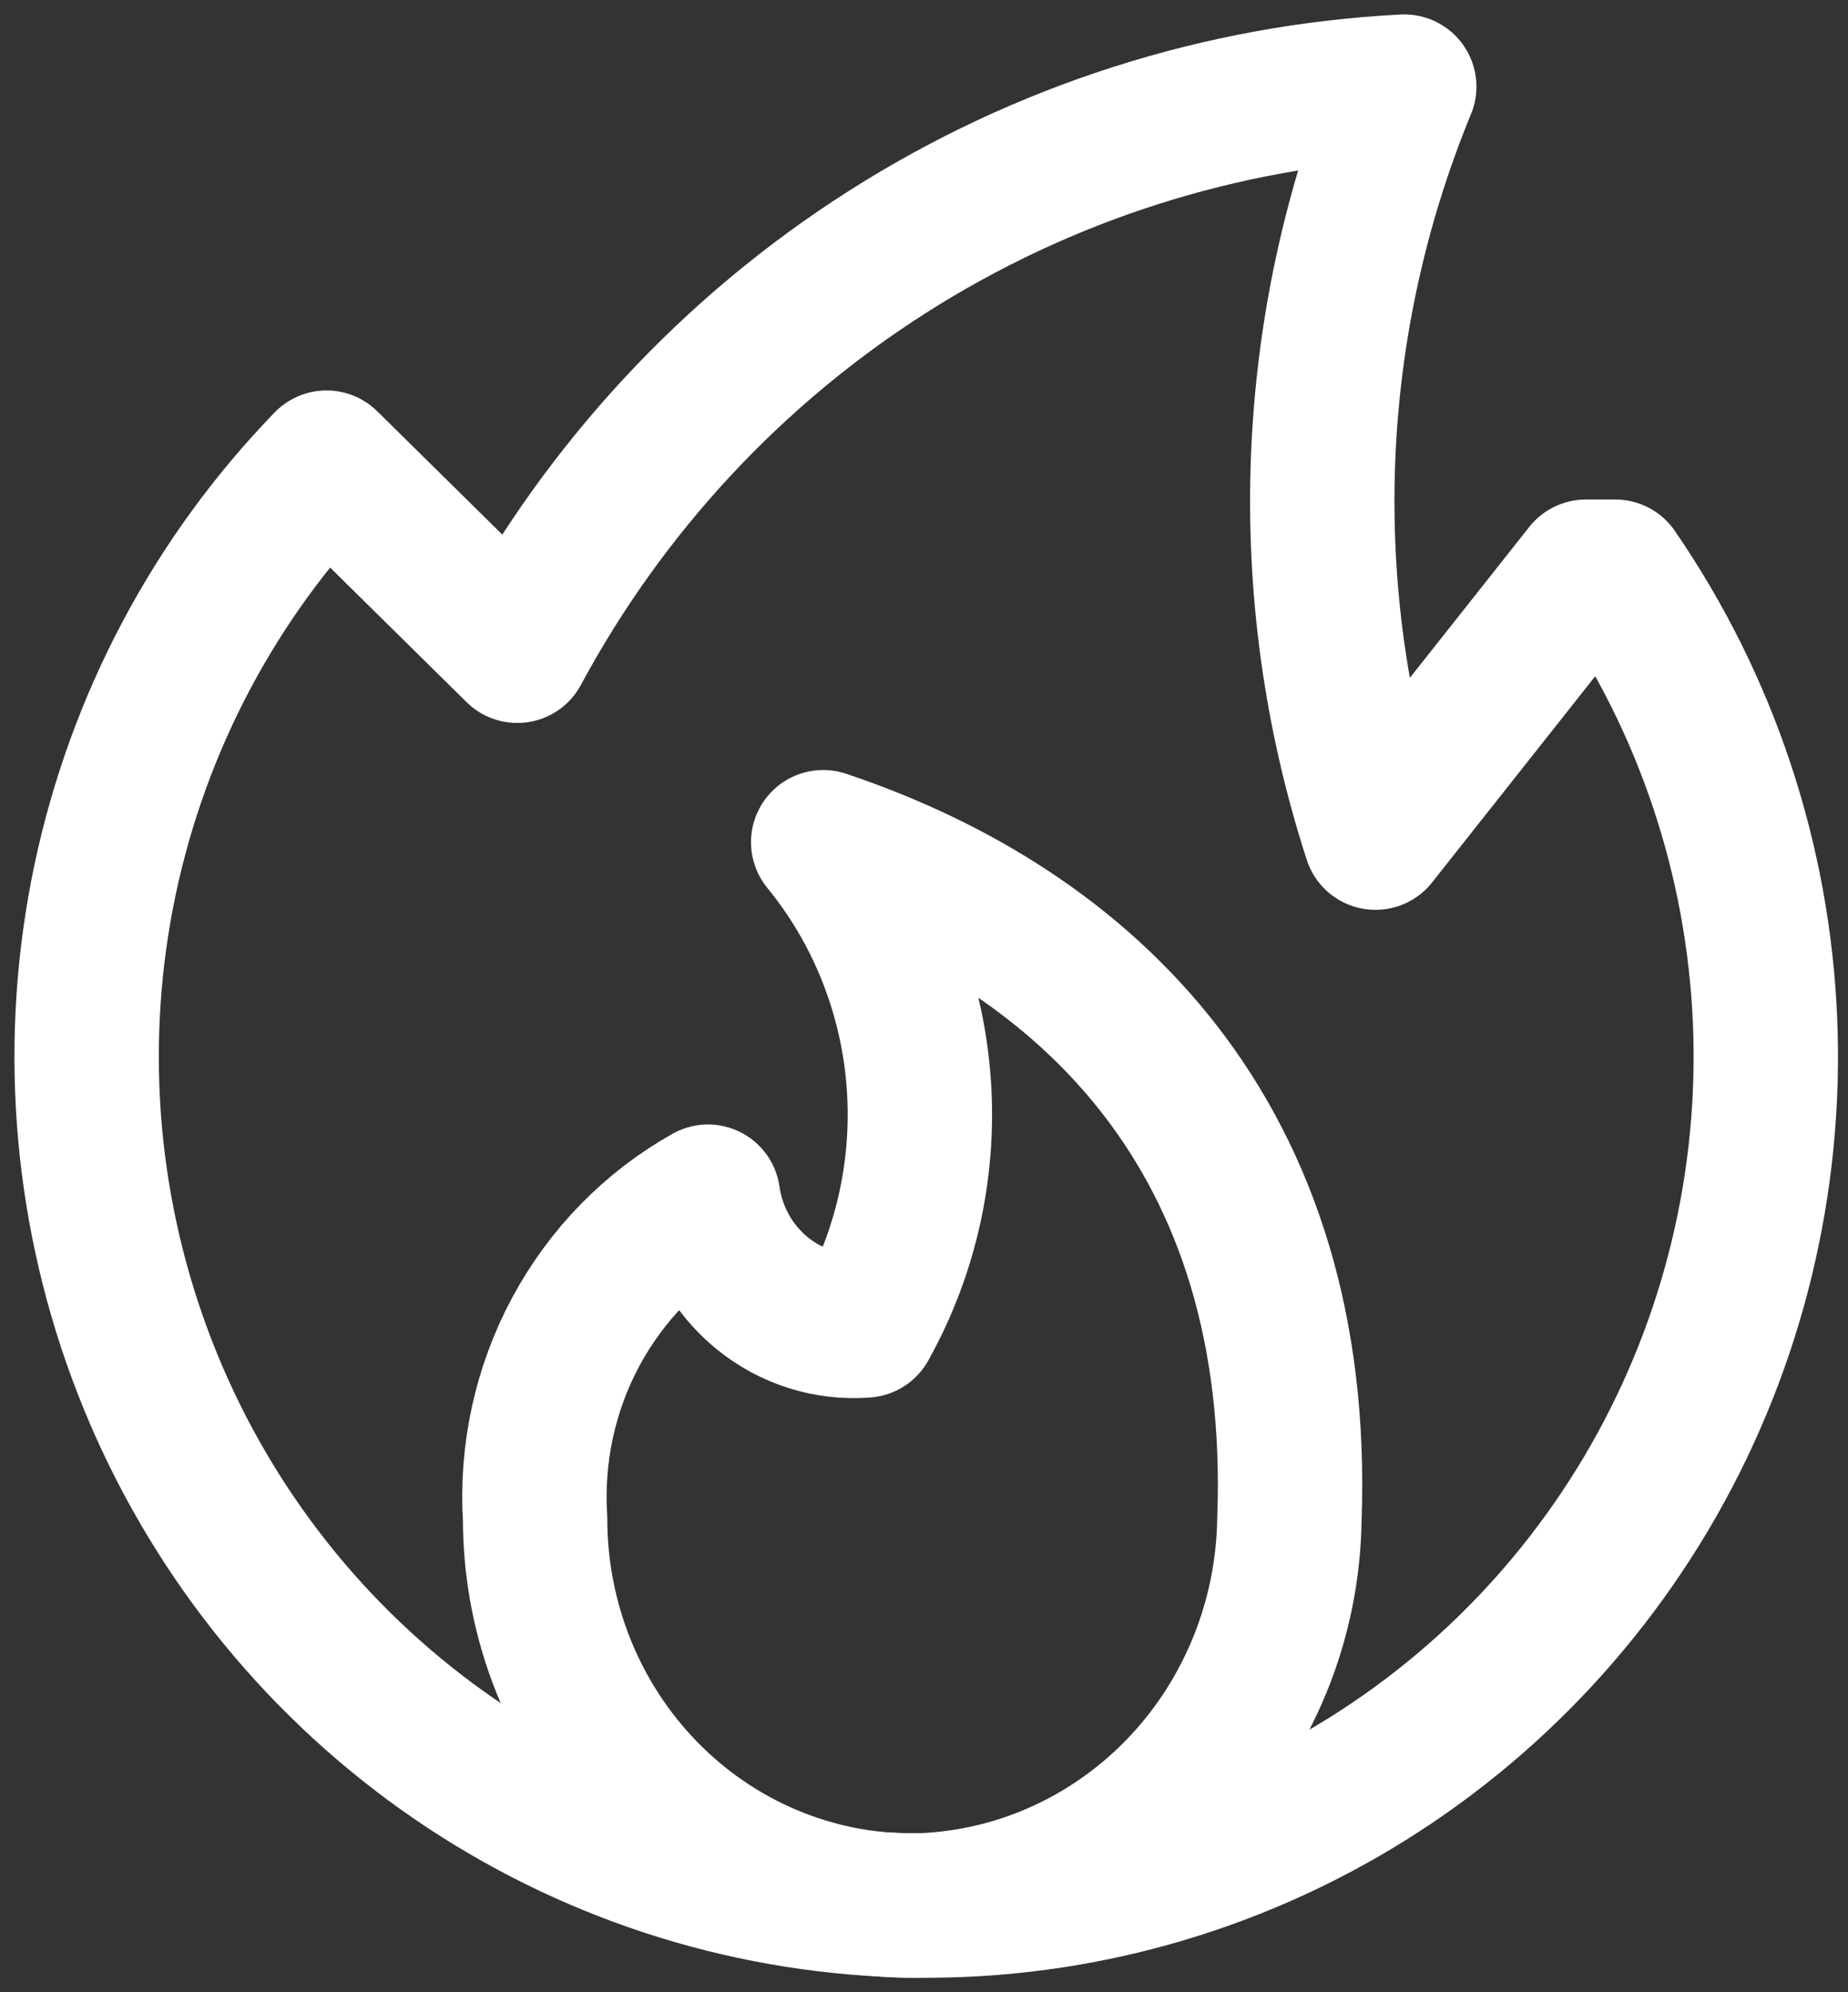 <svg width="64" height="69" viewBox="0 0 64 69" fill="none" xmlns="http://www.w3.org/2000/svg">
<rect x="0" y="0" width="64" height="69" fill="#333333" stroke="none"/>
<path d="M28.509 29.169C30.392 31.472 31.541 34.312 31.801 37.305C32.06 40.298 31.419 43.301 29.962 45.908C28.672 46.011 27.392 45.607 26.382 44.778C25.372 43.95 24.706 42.759 24.519 41.446C22.588 42.528 20.999 44.154 19.938 46.131C18.877 48.108 18.389 50.355 18.532 52.608C18.532 54.367 18.87 56.108 19.526 57.733C20.183 59.358 21.145 60.835 22.358 62.078C23.571 63.322 25.011 64.308 26.596 64.981C28.181 65.654 29.88 66 31.595 66C35.044 65.952 38.339 64.526 40.778 62.024C43.217 59.523 44.608 56.145 44.655 52.608C45.137 39.398 37.656 32.238 28.509 29.169Z" stroke="white" stroke-width="5" stroke-linecap="round" stroke-linejoin="round"/>
<path d="M55.94 19.8H54.923L47.635 29.012C44.873 20.501 45.226 11.27 48.632 3C42.286 3.325 36.129 5.293 30.75 8.714C25.372 12.135 20.953 16.895 17.915 22.539L11.308 16.023C7.445 20.009 4.785 25.024 3.636 30.483C2.488 35.941 2.9 41.617 4.824 46.847C6.747 52.078 10.104 56.647 14.5 60.02C18.897 63.394 24.152 65.432 29.652 65.897C35.151 66.363 40.669 65.236 45.559 62.649C50.449 60.061 54.509 56.12 57.266 51.286C60.023 46.451 61.362 40.924 61.127 35.348C60.893 29.773 59.093 24.38 55.94 19.8Z" stroke="white" stroke-width="5" stroke-linecap="round" stroke-linejoin="round"/>
</svg>

